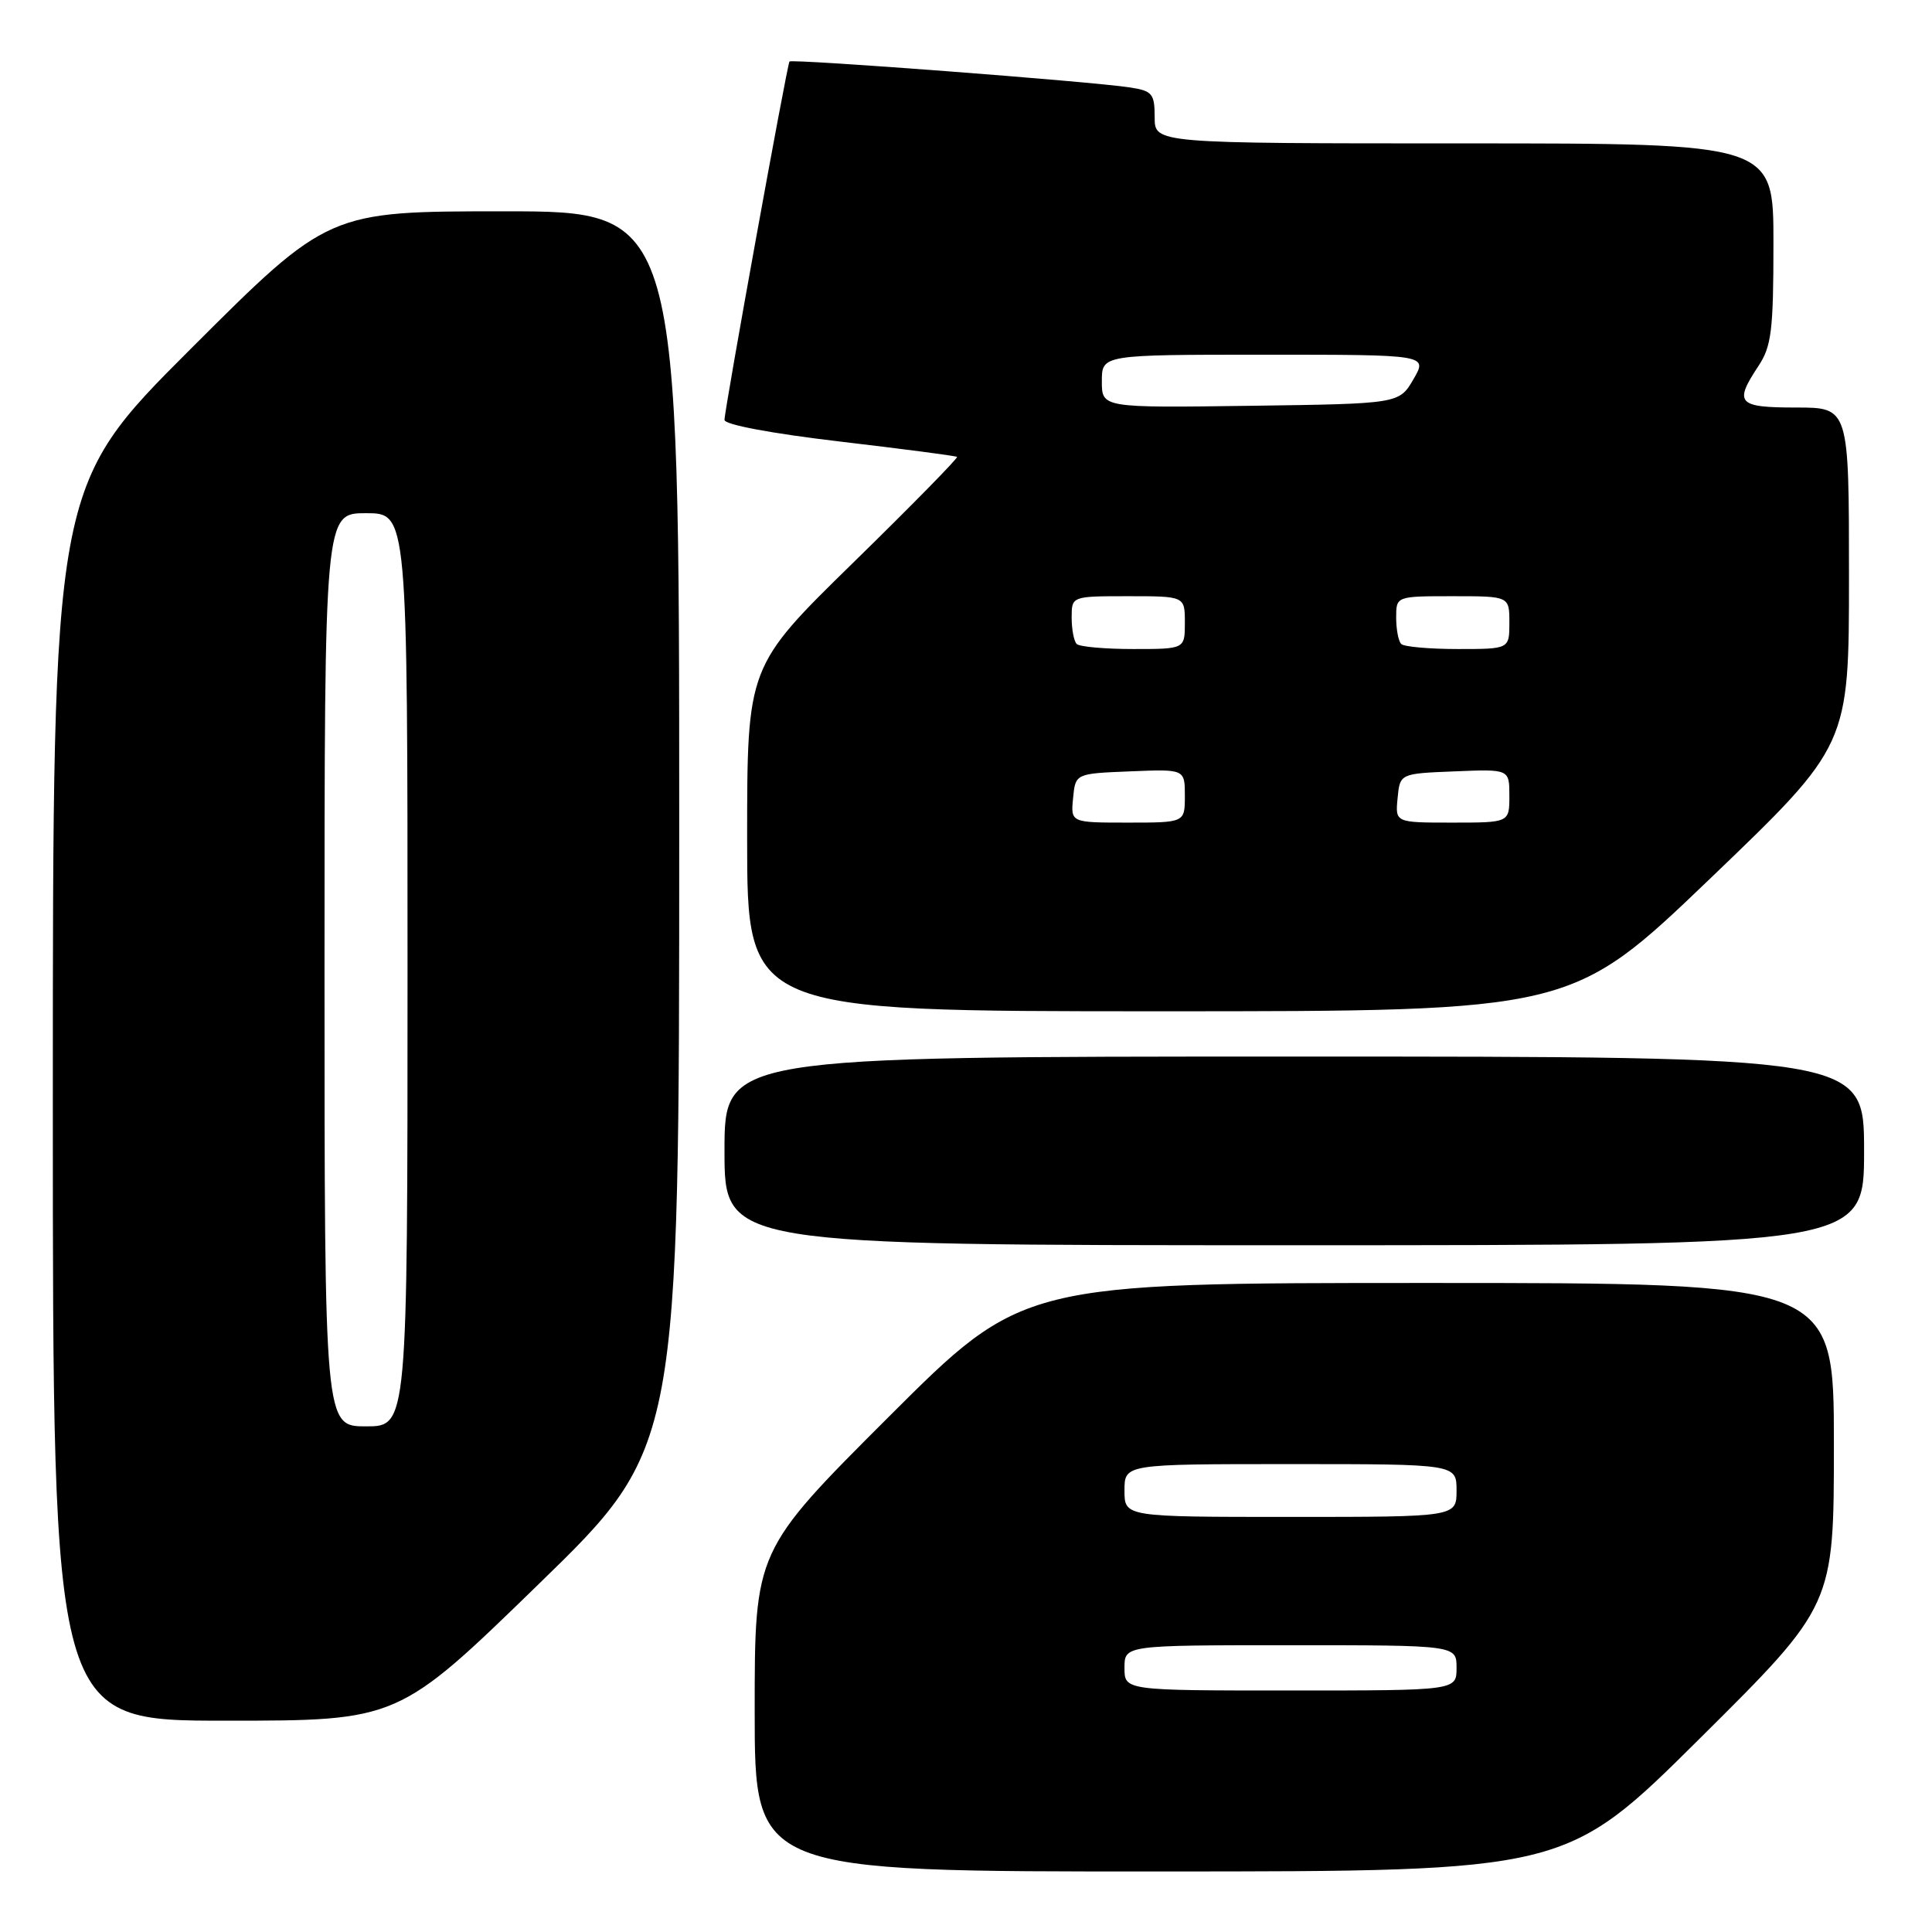 <?xml version="1.0" encoding="UTF-8" standalone="no"?>
<!DOCTYPE svg PUBLIC "-//W3C//DTD SVG 1.1//EN" "http://www.w3.org/Graphics/SVG/1.1/DTD/svg11.dtd" >
<svg xmlns="http://www.w3.org/2000/svg" xmlns:xlink="http://www.w3.org/1999/xlink" version="1.1" viewBox="0 0 256 256">
 <g >
 <path fill="currentColor"
d=" M 225.25 230.34 C 243.00 212.72 243.00 212.72 243.00 191.36 C 243.00 170.00 243.00 170.00 189.26 170.00 C 135.52 170.00 135.52 170.00 117.76 187.74 C 100.00 205.48 100.00 205.48 100.00 226.74 C 100.00 248.00 100.00 248.00 153.75 247.98 C 207.50 247.97 207.50 247.97 225.25 230.34 Z  M 71.38 209.90 C 90.00 191.80 90.00 191.80 90.00 109.90 C 90.00 28.00 90.00 28.00 66.76 28.00 C 43.52 28.00 43.52 28.00 25.26 46.24 C 7.00 64.48 7.00 64.48 7.00 146.24 C 7.00 228.00 7.00 228.00 29.88 228.00 C 52.77 228.00 52.77 228.00 71.38 209.90 Z  M 247.00 152.50 C 247.00 140.00 247.00 140.00 171.50 140.00 C 96.00 140.00 96.00 140.00 96.00 152.50 C 96.00 165.00 96.00 165.00 171.50 165.00 C 247.00 165.00 247.00 165.00 247.00 152.50 Z  M 226.63 116.39 C 245.00 98.78 245.00 98.78 245.00 76.39 C 245.00 54.00 245.00 54.00 238.00 54.00 C 230.24 54.00 229.73 53.44 233.00 48.50 C 234.73 45.89 234.99 43.79 234.99 32.25 C 235.00 19.00 235.00 19.00 194.00 19.00 C 153.00 19.00 153.00 19.00 153.00 15.55 C 153.00 12.42 152.69 12.04 149.75 11.59 C 144.59 10.79 104.89 7.77 104.61 8.15 C 104.28 8.62 96.00 54.28 96.00 55.64 C 96.00 56.27 102.24 57.44 111.25 58.50 C 119.64 59.49 126.64 60.40 126.81 60.54 C 126.98 60.68 120.80 66.98 113.06 74.55 C 99.00 88.30 99.00 88.30 99.00 111.15 C 99.00 134.00 99.00 134.00 153.63 134.00 C 208.26 134.00 208.26 134.00 226.63 116.39 Z  M 149.00 221.00 C 149.00 218.00 149.00 218.00 171.00 218.00 C 193.00 218.00 193.00 218.00 193.00 221.00 C 193.00 224.00 193.00 224.00 171.00 224.00 C 149.00 224.00 149.00 224.00 149.00 221.00 Z  M 149.00 197.50 C 149.00 194.00 149.00 194.00 171.00 194.00 C 193.00 194.00 193.00 194.00 193.00 197.50 C 193.00 201.00 193.00 201.00 171.00 201.00 C 149.00 201.00 149.00 201.00 149.00 197.50 Z  M 43.00 128.50 C 43.00 68.00 43.00 68.00 48.50 68.00 C 54.00 68.00 54.00 68.00 54.00 128.50 C 54.00 189.00 54.00 189.00 48.50 189.00 C 43.00 189.00 43.00 189.00 43.00 128.50 Z  M 142.19 105.75 C 142.50 102.50 142.50 102.50 149.75 102.21 C 157.00 101.91 157.00 101.91 157.00 105.46 C 157.00 109.00 157.00 109.00 149.44 109.00 C 141.87 109.00 141.87 109.00 142.19 105.75 Z  M 185.19 105.75 C 185.50 102.50 185.50 102.50 192.75 102.21 C 200.00 101.91 200.00 101.91 200.00 105.46 C 200.00 109.00 200.00 109.00 192.44 109.00 C 184.87 109.00 184.87 109.00 185.19 105.75 Z  M 142.67 85.33 C 142.30 84.97 142.00 83.39 142.00 81.83 C 142.00 79.00 142.00 79.00 149.50 79.00 C 157.00 79.00 157.00 79.00 157.00 82.50 C 157.00 86.00 157.00 86.00 150.17 86.00 C 146.41 86.00 143.03 85.70 142.67 85.33 Z  M 185.67 85.33 C 185.30 84.97 185.00 83.39 185.00 81.83 C 185.00 79.00 185.00 79.00 192.50 79.00 C 200.00 79.00 200.00 79.00 200.00 82.50 C 200.00 86.00 200.00 86.00 193.17 86.00 C 189.41 86.00 186.03 85.70 185.67 85.33 Z  M 146.00 50.52 C 146.00 47.00 146.00 47.00 167.59 47.00 C 189.18 47.00 189.18 47.00 187.29 50.25 C 185.39 53.50 185.39 53.50 165.69 53.77 C 146.00 54.04 146.00 54.04 146.00 50.52 Z "/>
</g>
</svg>